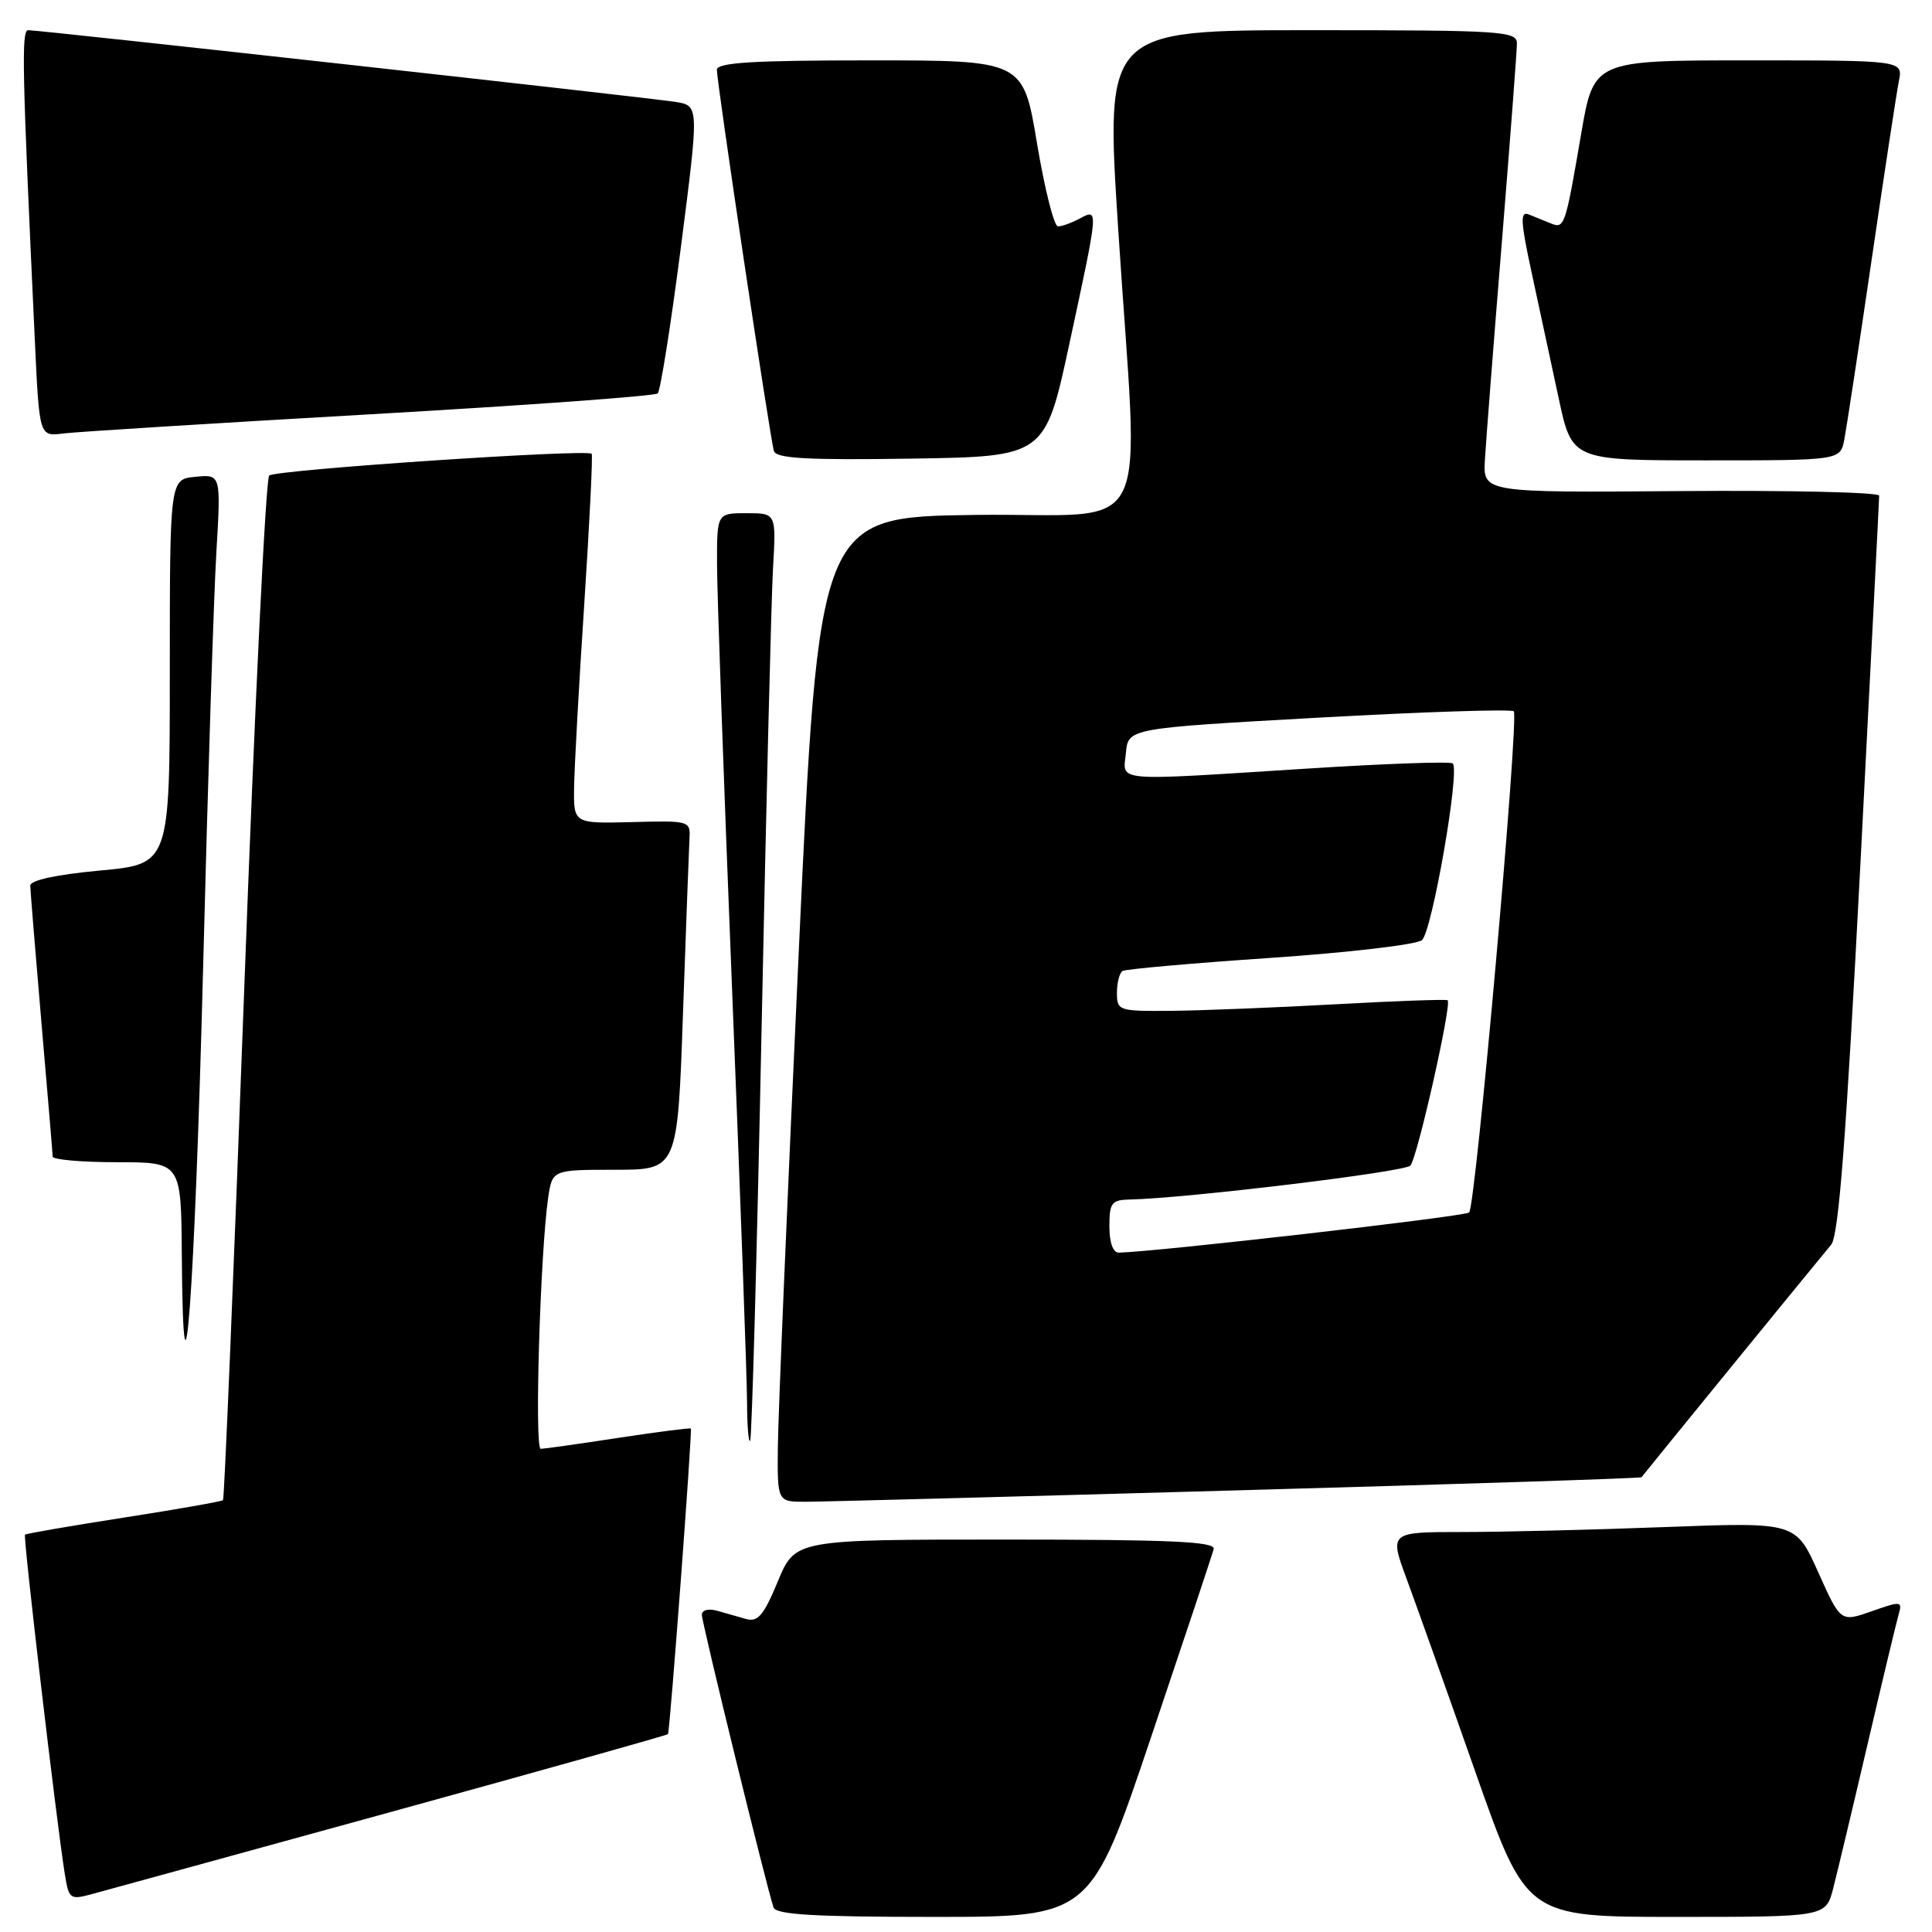 <?xml version="1.0" encoding="UTF-8" standalone="no"?>
<!DOCTYPE svg PUBLIC "-//W3C//DTD SVG 1.1//EN" "http://www.w3.org/Graphics/SVG/1.1/DTD/svg11.dtd" >
<svg xmlns="http://www.w3.org/2000/svg" xmlns:xlink="http://www.w3.org/1999/xlink" version="1.1" viewBox="0 0 256 256">
 <g >
 <path fill="currentColor"
d=" M 152.50 230.25 C 156.90 217.19 160.65 205.94 160.82 205.25 C 161.08 204.27 155.07 204.00 133.26 204.00 C 105.37 204.00 105.37 204.00 103.07 209.53 C 101.22 214.01 100.42 214.96 98.89 214.53 C 97.85 214.24 96.10 213.74 95.00 213.43 C 93.86 213.11 93.00 213.34 93.00 213.97 C 93.00 215.04 101.62 250.22 102.50 252.75 C 102.83 253.70 107.99 254.00 123.72 254.00 C 144.50 254.00 144.50 254.00 152.50 230.25 Z  M 242.90 250.25 C 243.43 248.19 245.50 239.53 247.49 231.00 C 249.48 222.47 251.34 214.72 251.62 213.77 C 252.08 212.17 251.82 212.15 248.01 213.50 C 243.89 214.95 243.89 214.95 240.92 208.32 C 237.94 201.69 237.94 201.69 220.72 202.34 C 211.25 202.70 199.13 203.00 193.79 203.00 C 184.09 203.00 184.09 203.00 186.40 209.25 C 187.67 212.69 191.76 224.16 195.48 234.75 C 202.25 254.00 202.25 254.00 222.09 254.00 C 241.92 254.00 241.92 254.00 242.90 250.25 Z  M 51.89 240.07 C 71.90 234.56 88.38 229.93 88.51 229.78 C 88.76 229.48 91.75 189.64 91.54 189.29 C 91.47 189.18 87.16 189.73 81.96 190.52 C 76.76 191.32 72.12 191.97 71.65 191.98 C 70.80 192.00 71.58 166.06 72.63 158.75 C 73.18 155.00 73.18 155.00 81.48 155.00 C 89.78 155.00 89.78 155.00 90.50 134.25 C 90.90 122.84 91.29 112.43 91.36 111.11 C 91.50 108.77 91.34 108.73 83.75 108.93 C 76.00 109.13 76.00 109.13 76.07 104.32 C 76.11 101.67 76.71 90.72 77.42 80.00 C 78.12 69.28 78.56 60.33 78.40 60.13 C 77.86 59.47 36.52 62.25 35.67 63.01 C 35.21 63.42 33.72 94.07 32.36 131.11 C 30.99 168.16 29.73 198.61 29.55 198.78 C 29.38 198.95 23.47 199.99 16.41 201.09 C 9.35 202.19 3.46 203.21 3.31 203.35 C 3.05 203.61 7.44 241.05 8.56 248.15 C 9.13 251.70 9.23 251.78 12.32 250.94 C 14.07 250.47 31.87 245.57 51.89 240.07 Z  M 163.92 197.48 C 193.31 196.66 217.42 195.88 217.51 195.74 C 217.81 195.31 241.27 166.55 242.64 164.93 C 243.63 163.77 244.62 150.90 246.49 114.93 C 247.87 88.30 249.00 66.13 249.00 65.68 C 249.00 65.23 237.19 64.96 222.75 65.07 C 196.50 65.28 196.50 65.28 196.76 60.89 C 196.90 58.48 197.91 45.48 199.01 32.00 C 200.10 18.52 201.00 6.71 201.00 5.75 C 201.00 4.13 199.04 4.00 173.74 4.00 C 146.47 4.00 146.47 4.00 148.16 30.25 C 150.90 72.83 153.35 67.92 129.25 68.23 C 108.50 68.50 108.50 68.50 105.82 126.50 C 104.34 158.40 103.10 187.76 103.07 191.75 C 103.00 199.00 103.00 199.00 106.75 198.99 C 108.81 198.99 134.54 198.31 163.92 197.48 Z  M 100.91 136.50 C 101.52 106.80 102.20 79.24 102.43 75.25 C 102.85 68.00 102.85 68.00 98.92 68.00 C 95.00 68.00 95.00 68.00 95.01 74.75 C 95.01 78.46 95.91 103.77 97.00 131.00 C 98.09 158.23 98.99 182.94 98.99 185.92 C 99.00 188.90 99.18 191.15 99.40 190.92 C 99.62 190.69 100.30 166.20 100.91 136.50 Z  M 26.92 128.00 C 27.54 103.52 28.33 78.85 28.67 73.18 C 29.28 62.85 29.28 62.85 25.89 63.18 C 22.50 63.50 22.50 63.50 22.50 89.00 C 22.50 114.50 22.50 114.50 13.25 115.35 C 7.45 115.89 4.00 116.64 4.01 117.35 C 4.02 117.98 4.69 126.15 5.49 135.50 C 6.30 144.85 6.97 152.84 6.98 153.25 C 6.99 153.66 10.82 154.00 15.50 154.00 C 24.00 154.00 24.00 154.00 24.09 166.25 C 24.28 192.03 25.81 171.36 26.92 128.00 Z  M 141.71 45.50 C 145.60 27.43 145.59 27.62 143.07 28.96 C 142.00 29.53 140.71 30.00 140.19 30.00 C 139.67 30.00 138.42 25.05 137.41 19.00 C 135.58 8.00 135.58 8.00 115.29 8.00 C 99.73 8.00 95.00 8.29 94.99 9.25 C 94.99 10.97 102.05 58.19 102.55 59.77 C 102.86 60.75 107.02 60.98 120.72 60.77 C 138.48 60.50 138.48 60.50 141.71 45.50 Z  M 244.38 58.25 C 244.67 56.74 246.30 46.05 247.99 34.50 C 249.68 22.95 251.31 12.26 251.61 10.75 C 252.16 8.00 252.16 8.00 231.67 8.00 C 211.18 8.00 211.18 8.00 209.51 17.75 C 207.41 30.02 207.30 30.34 205.49 29.60 C 204.67 29.27 203.36 28.74 202.58 28.42 C 201.41 27.95 201.47 29.27 202.96 36.17 C 203.95 40.75 205.56 48.21 206.53 52.75 C 208.29 61.00 208.29 61.00 226.07 61.00 C 243.84 61.00 243.84 61.00 244.38 58.25 Z  M 49.00 54.90 C 69.62 53.72 86.79 52.48 87.15 52.13 C 87.51 51.78 88.89 43.07 90.22 32.76 C 92.63 14.02 92.63 14.02 89.56 13.51 C 86.29 12.97 5.37 4.00 3.74 4.00 C 2.82 4.00 2.92 8.87 4.62 45.17 C 5.21 57.84 5.21 57.84 8.36 57.44 C 10.09 57.22 28.38 56.08 49.00 54.90 Z  M 147.00 162.50 C 147.00 159.36 147.29 158.99 149.75 158.94 C 157.22 158.78 186.10 155.29 186.88 154.45 C 187.79 153.48 192.40 133.02 191.82 132.54 C 191.64 132.39 184.97 132.63 177.00 133.07 C 169.03 133.51 159.24 133.90 155.25 133.94 C 148.21 134.00 148.00 133.93 148.00 131.56 C 148.00 130.22 148.34 128.91 148.75 128.66 C 149.16 128.41 157.96 127.63 168.29 126.93 C 178.63 126.23 187.68 125.17 188.41 124.58 C 189.74 123.50 193.47 102.14 192.50 101.16 C 192.21 100.88 183.55 101.18 173.24 101.84 C 147.09 103.50 148.81 103.65 149.19 99.75 C 149.50 96.50 149.50 96.50 174.76 95.09 C 188.65 94.32 200.27 93.94 200.58 94.25 C 201.31 94.97 195.54 159.80 194.67 160.66 C 194.15 161.19 153.06 165.89 148.25 165.98 C 147.48 165.99 147.00 164.65 147.00 162.50 Z "/>
</g>
</svg>